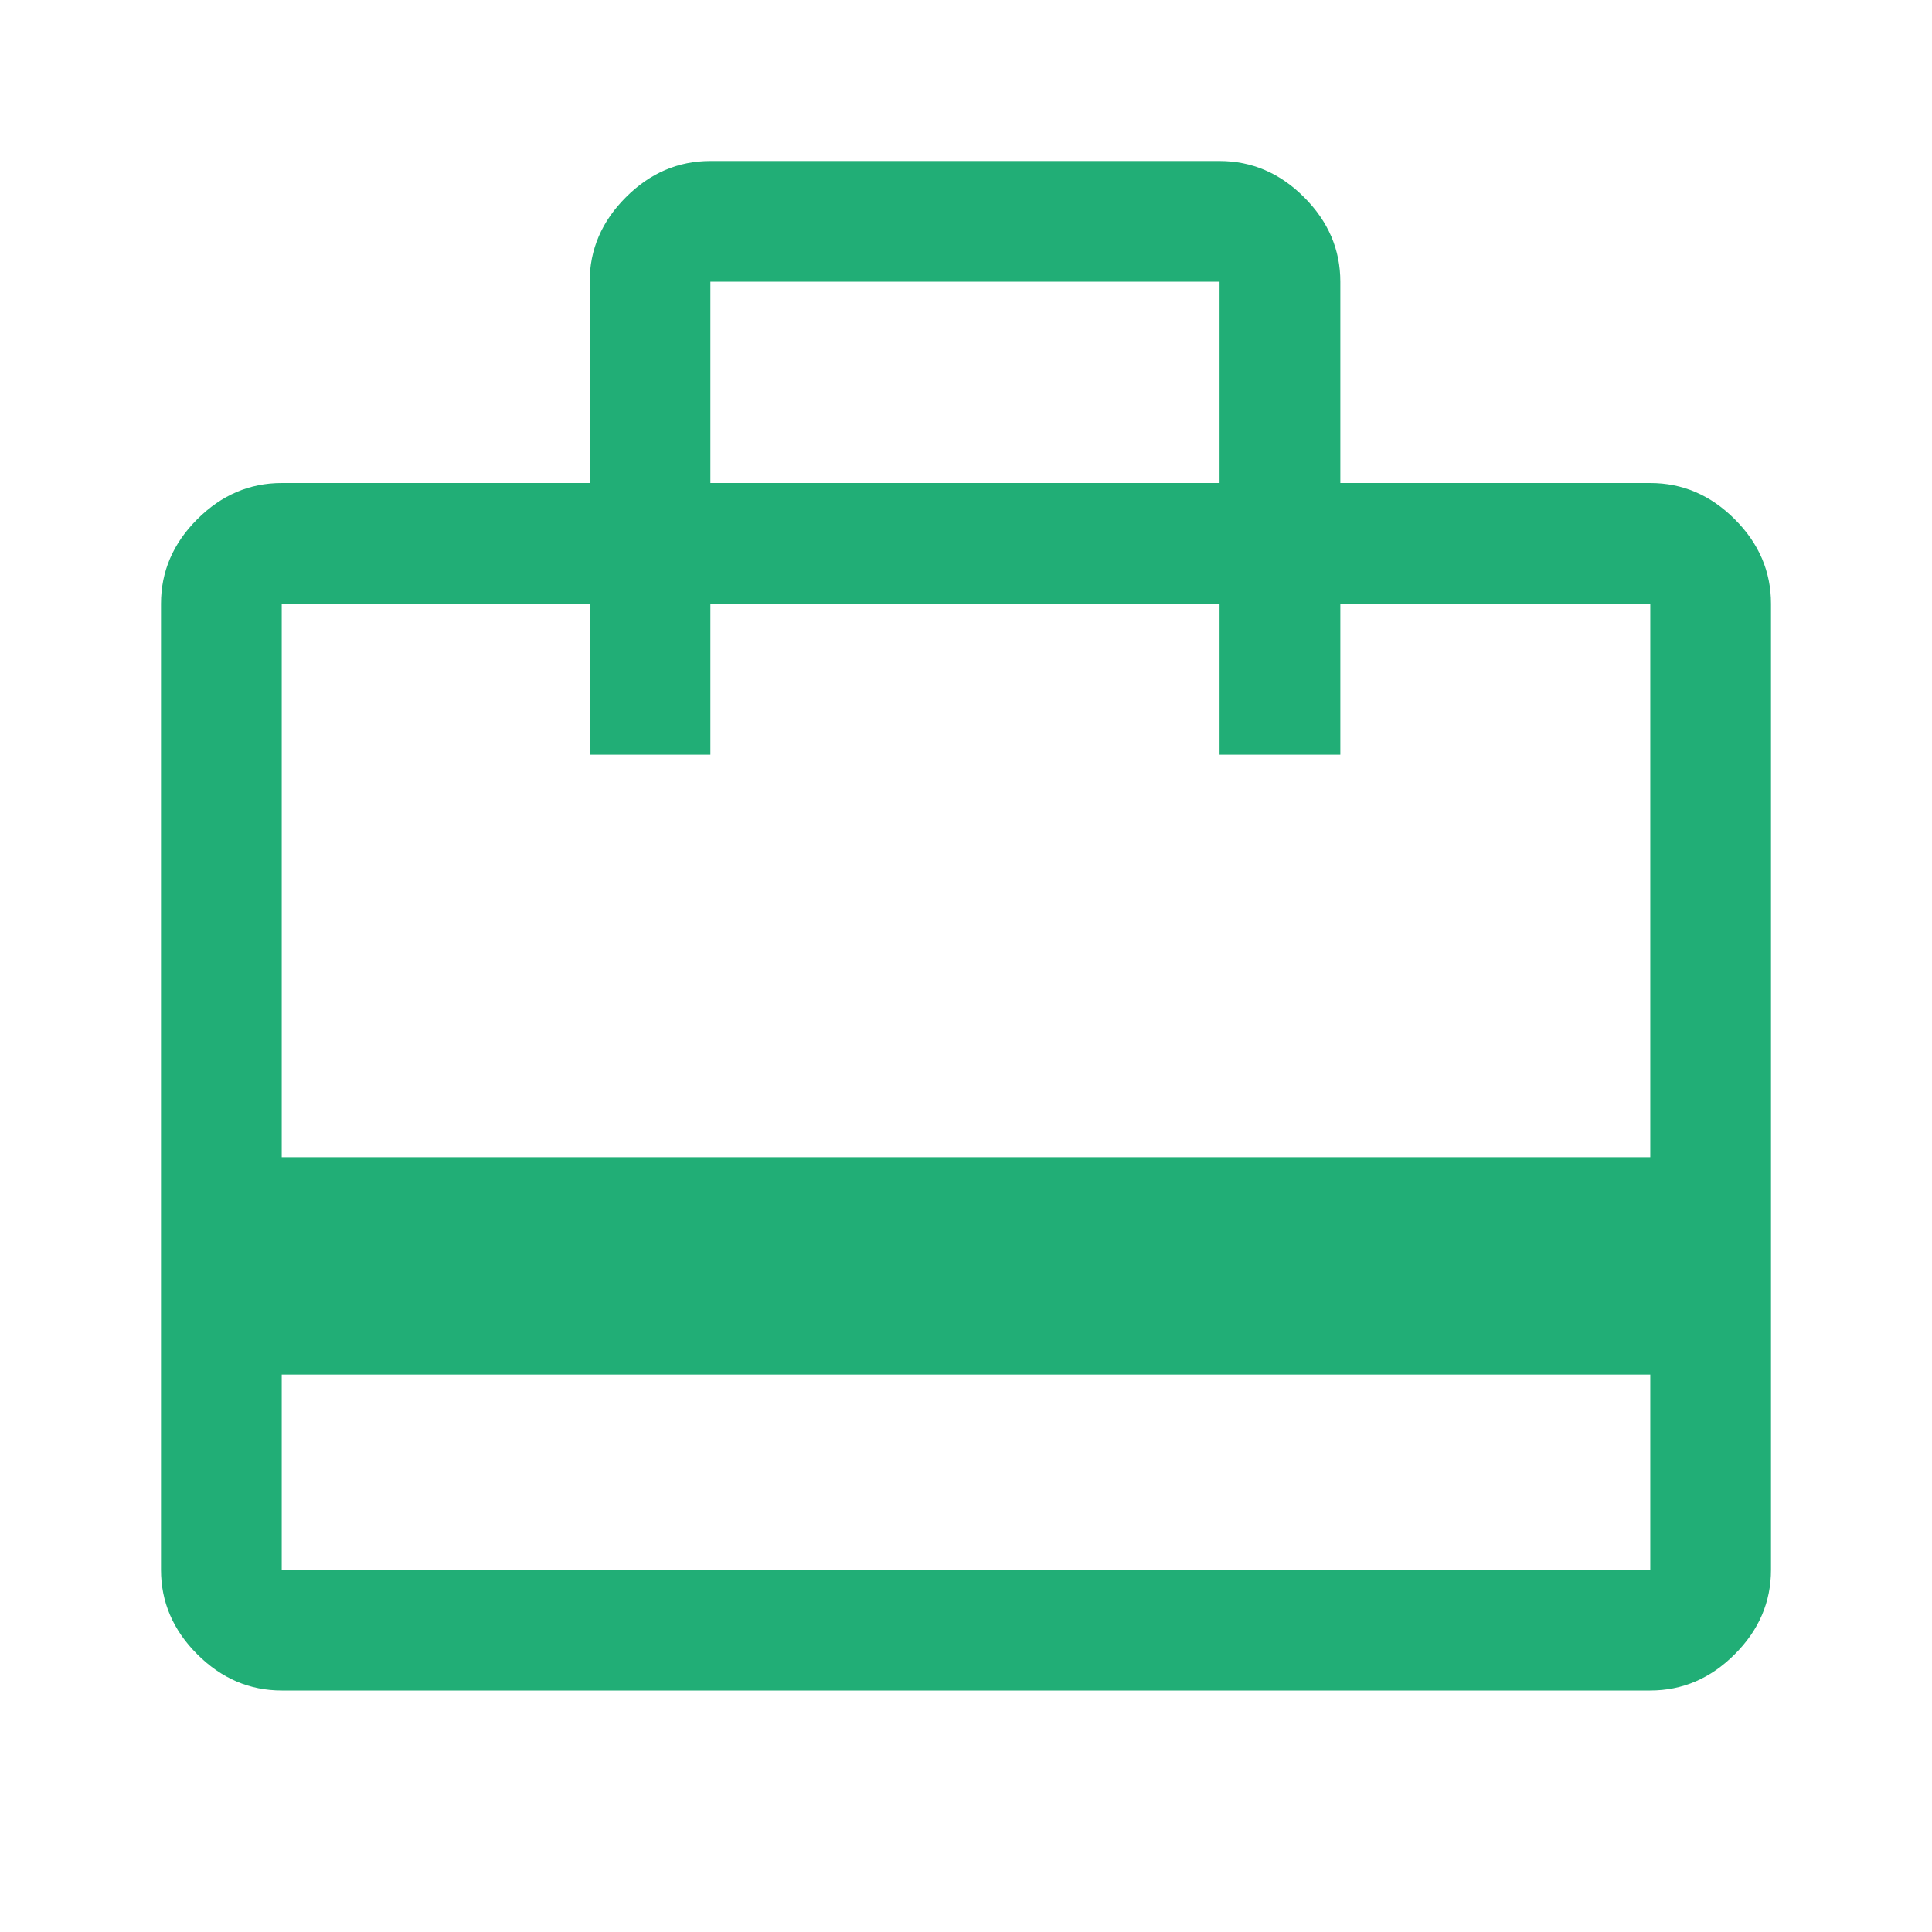 <svg width="33" height="33" viewBox="0 0 33 33" fill="none" xmlns="http://www.w3.org/2000/svg">
<path d="M4.812 23.478V26.812H28.188V23.478H4.812ZM10.072 8.25V4.812C10.072 4.263 10.278 3.781 10.691 3.369C11.103 2.956 11.584 2.75 12.134 2.75H20.831C21.381 2.75 21.863 2.956 22.275 3.369C22.688 3.781 22.894 4.263 22.894 4.812V8.25H28.188C28.738 8.25 29.219 8.456 29.631 8.869C30.044 9.281 30.25 9.762 30.25 10.312V26.812C30.25 27.363 30.044 27.844 29.631 28.256C29.219 28.669 28.738 28.875 28.188 28.875H4.812C4.263 28.875 3.781 28.669 3.369 28.256C2.956 27.844 2.75 27.363 2.75 26.812V10.312C2.75 9.762 2.956 9.281 3.369 8.869C3.781 8.456 4.263 8.25 4.812 8.25H10.072ZM4.812 19.766H28.188V10.312H22.894V12.891H20.831V10.312H12.134V12.891H10.072V10.312H4.812V19.766ZM12.134 8.25H20.831V4.812H12.134V8.25ZM4.812 26.812V10.312V12.891V10.312V12.891V10.312V26.812Z" fill="#21AE76"/>
</svg>
